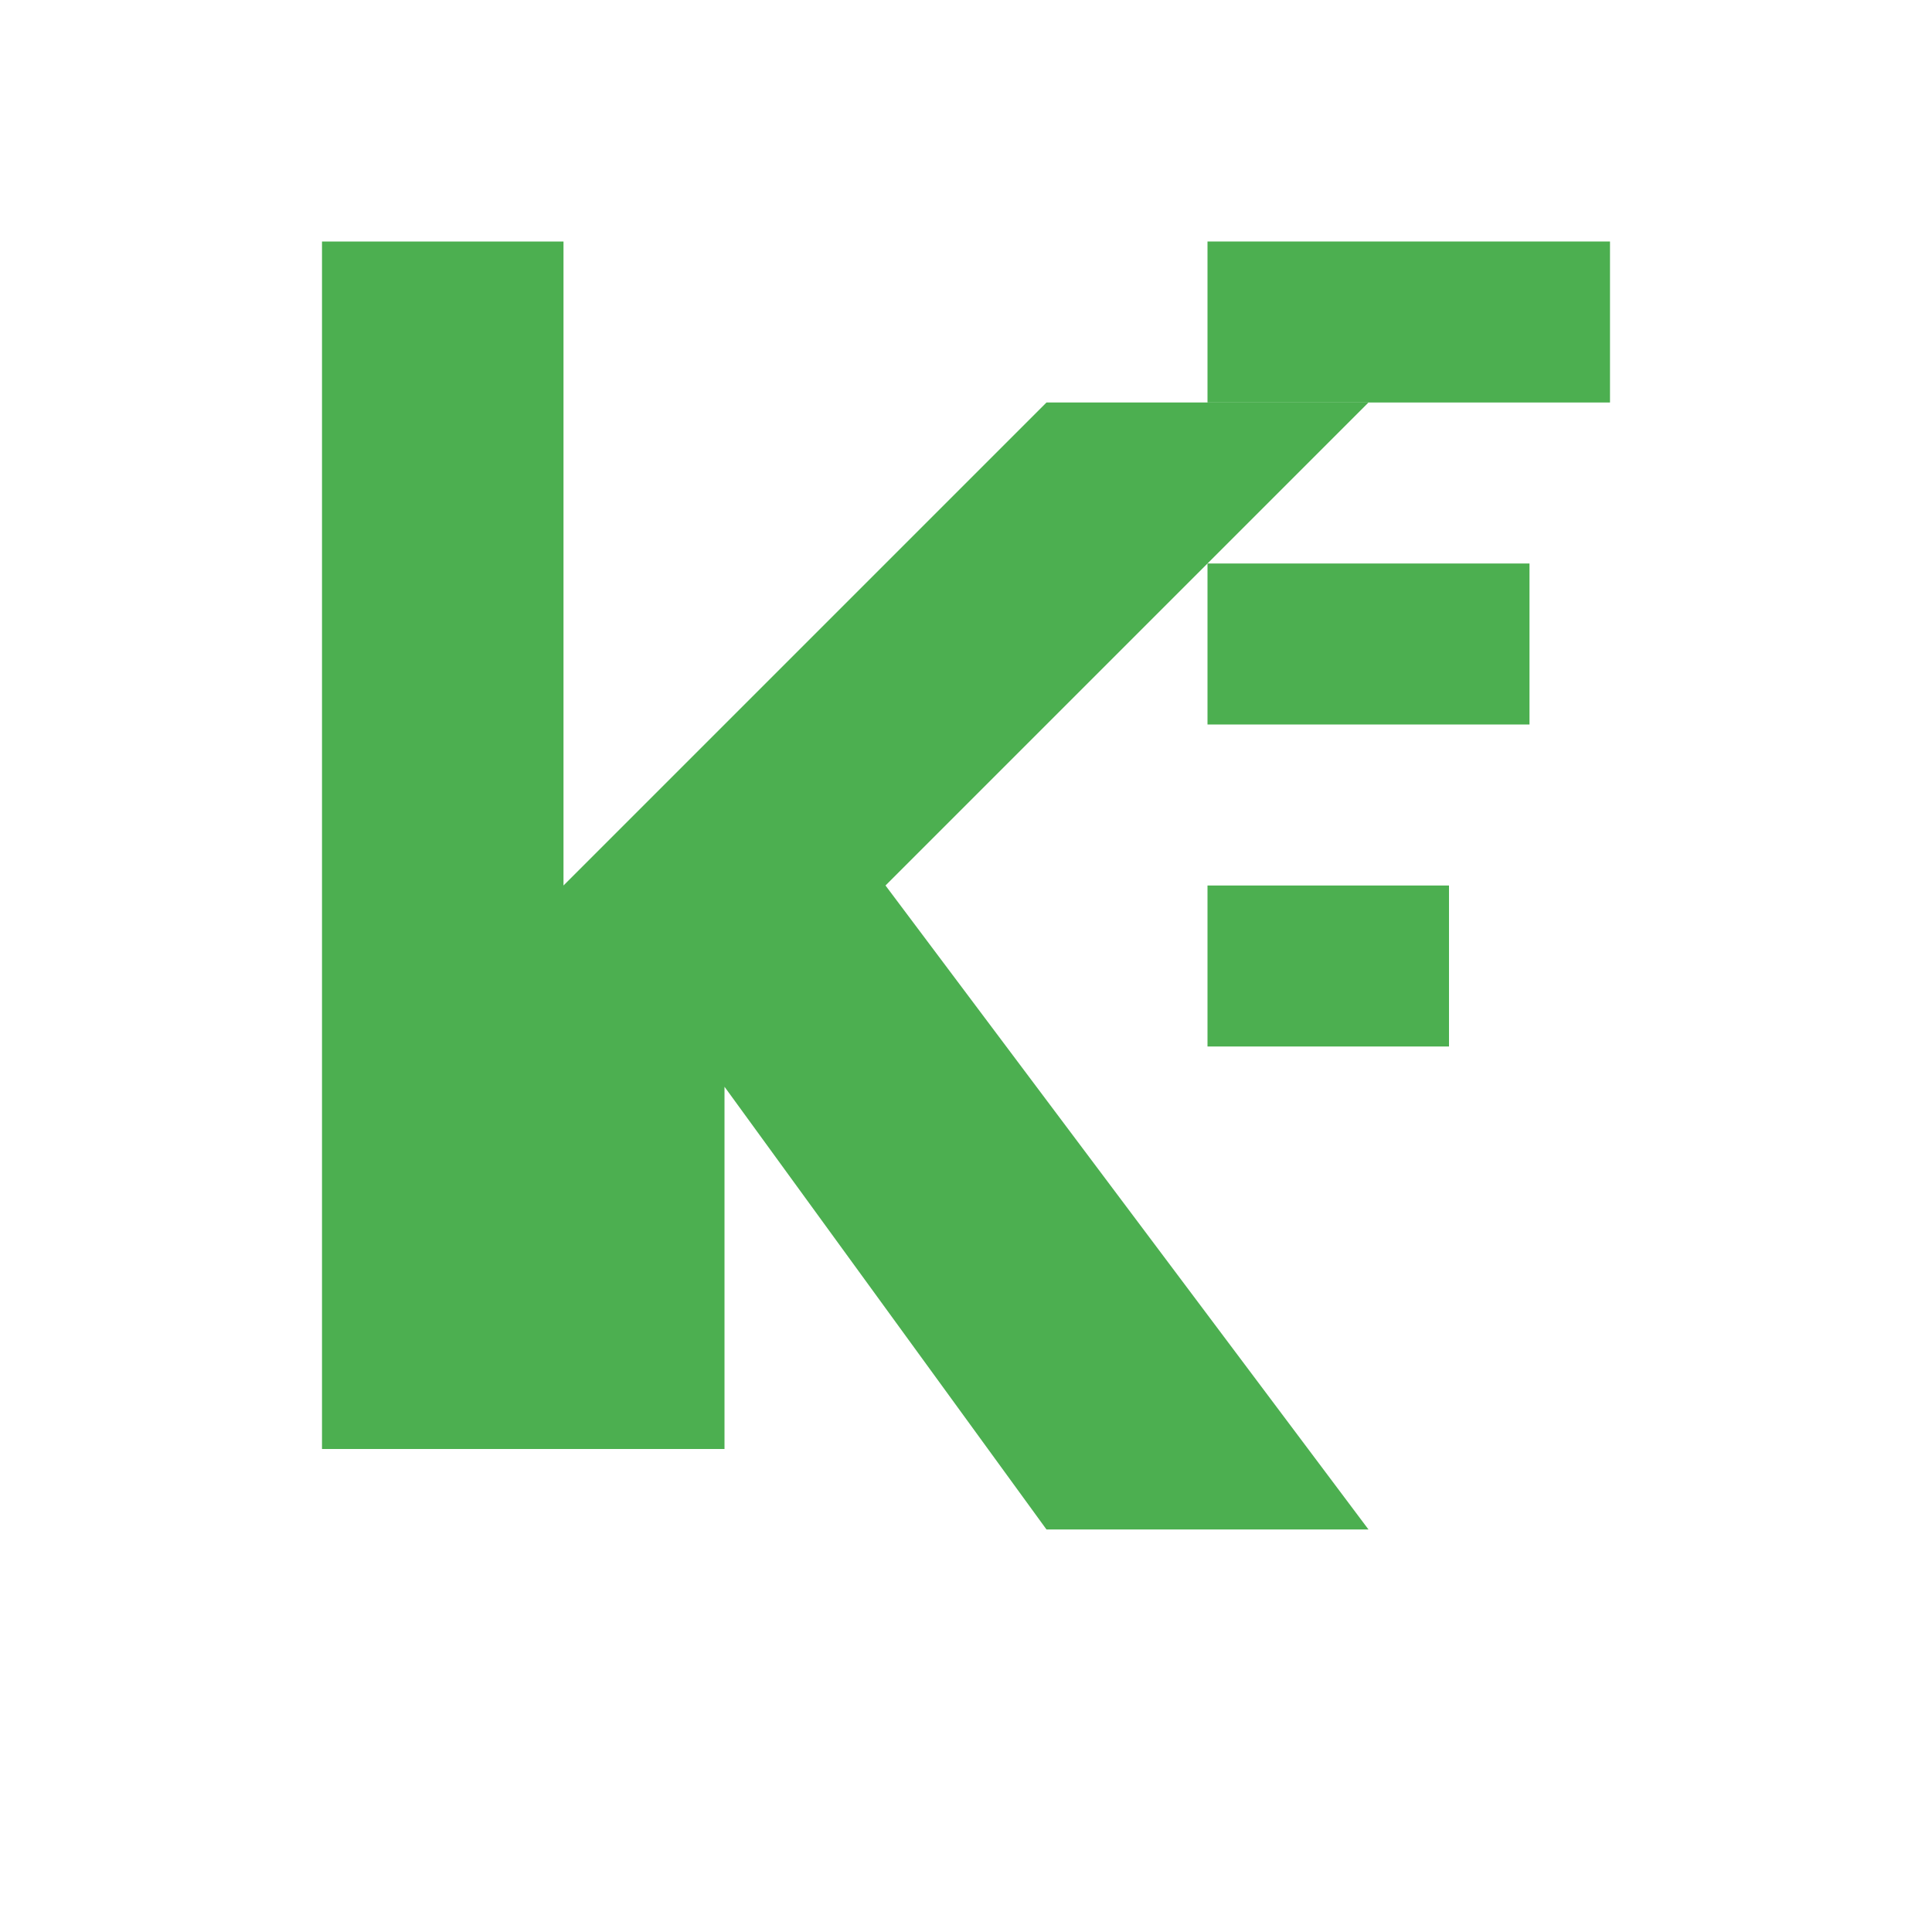 <svg xmlns="http://www.w3.org/2000/svg" viewBox="0 0 24 24" fill="#4CAF50">
  <path d="M4 3h3v8l6-6h4l-6 6 6 8h-4l-4-5.5L9 17v1H4V3z"/>
  <path d="M15 3h5v2h-5V3zm0 4h4v2h-4V7zm0 4h3v2h-3v-2z"/>
</svg>
